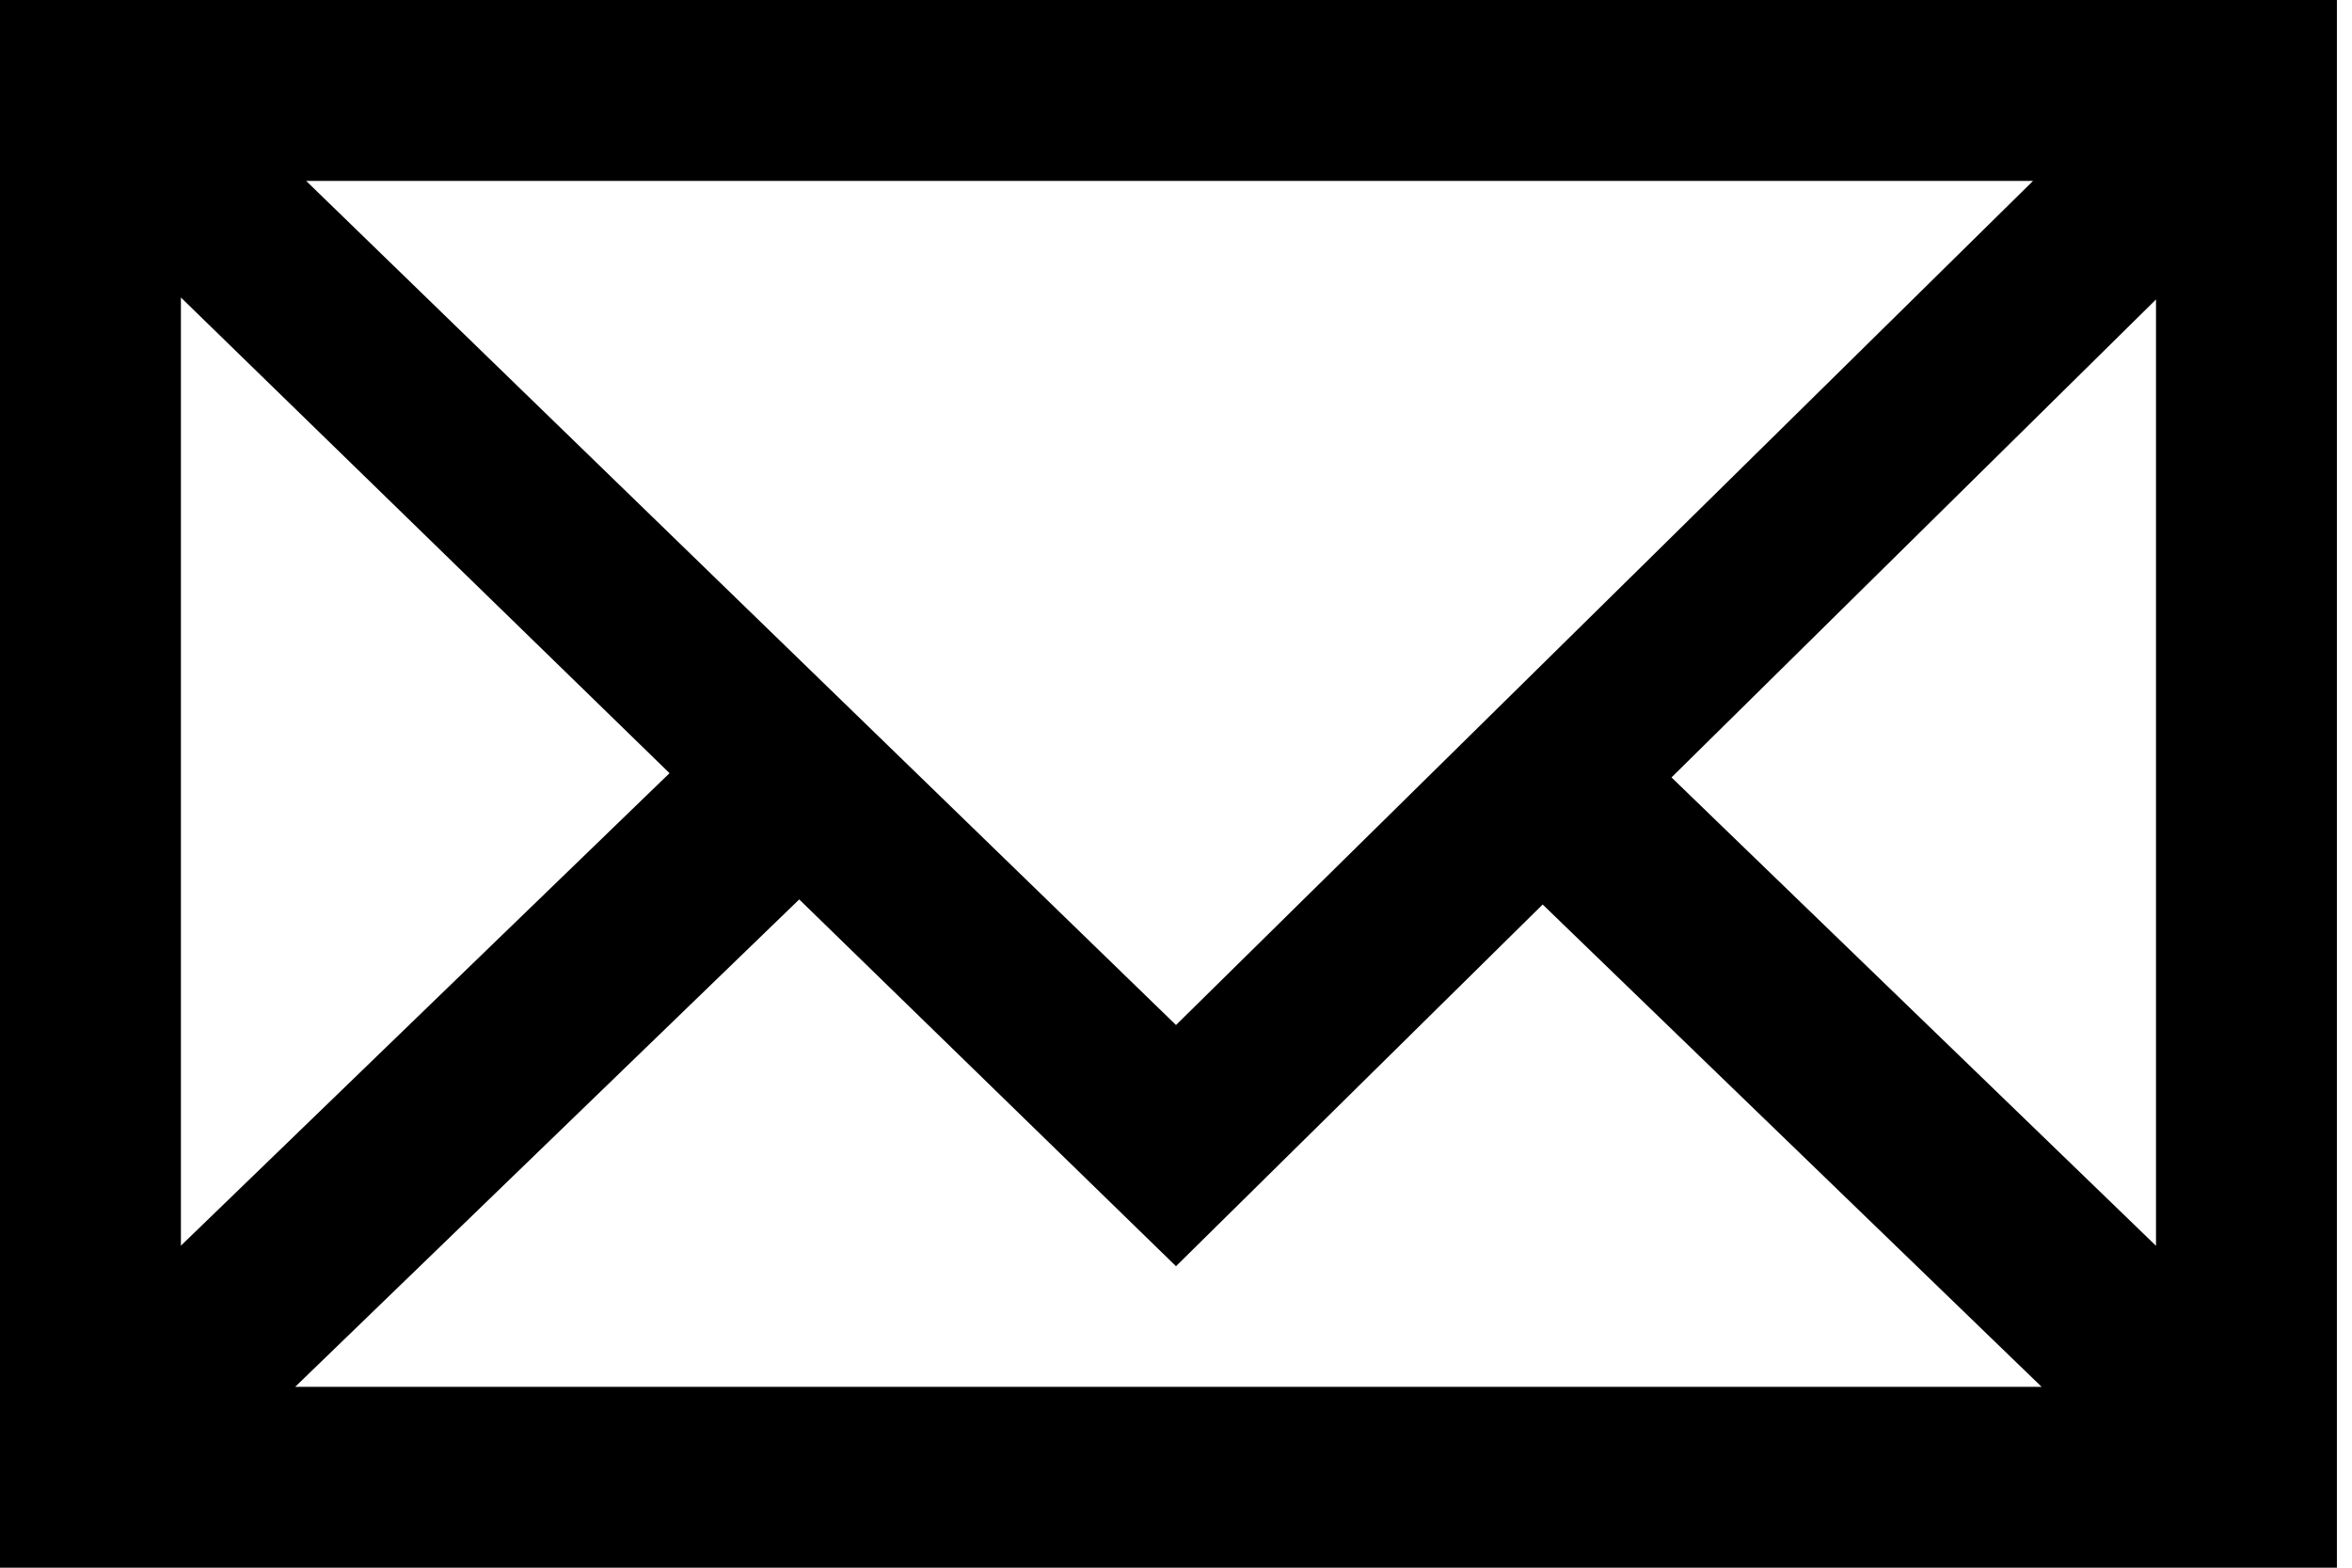 <!-- Generated by IcoMoon.io -->
<svg version="1.1" xmlns="http://www.w3.org/2000/svg" width="48" height="32" viewBox="0 0 48 32">
<title>mail</title>
<path d="M47.692 32h-47.692v-32h47.692v32zM3.692 28.308h40.308v-24.615h-40.308v24.615zM24 25.846l-23.385-22.769 2.462-2.462 20.923 20.308 20.615-20.308 2.462 2.462zM30.365 17.382l2.567-2.654 14.378 13.902-2.567 2.654-14.378-13.902zM0.651 28.368l14.376-13.904 2.567 2.654-14.376 13.904-2.567-2.654z"></path>
</svg>
